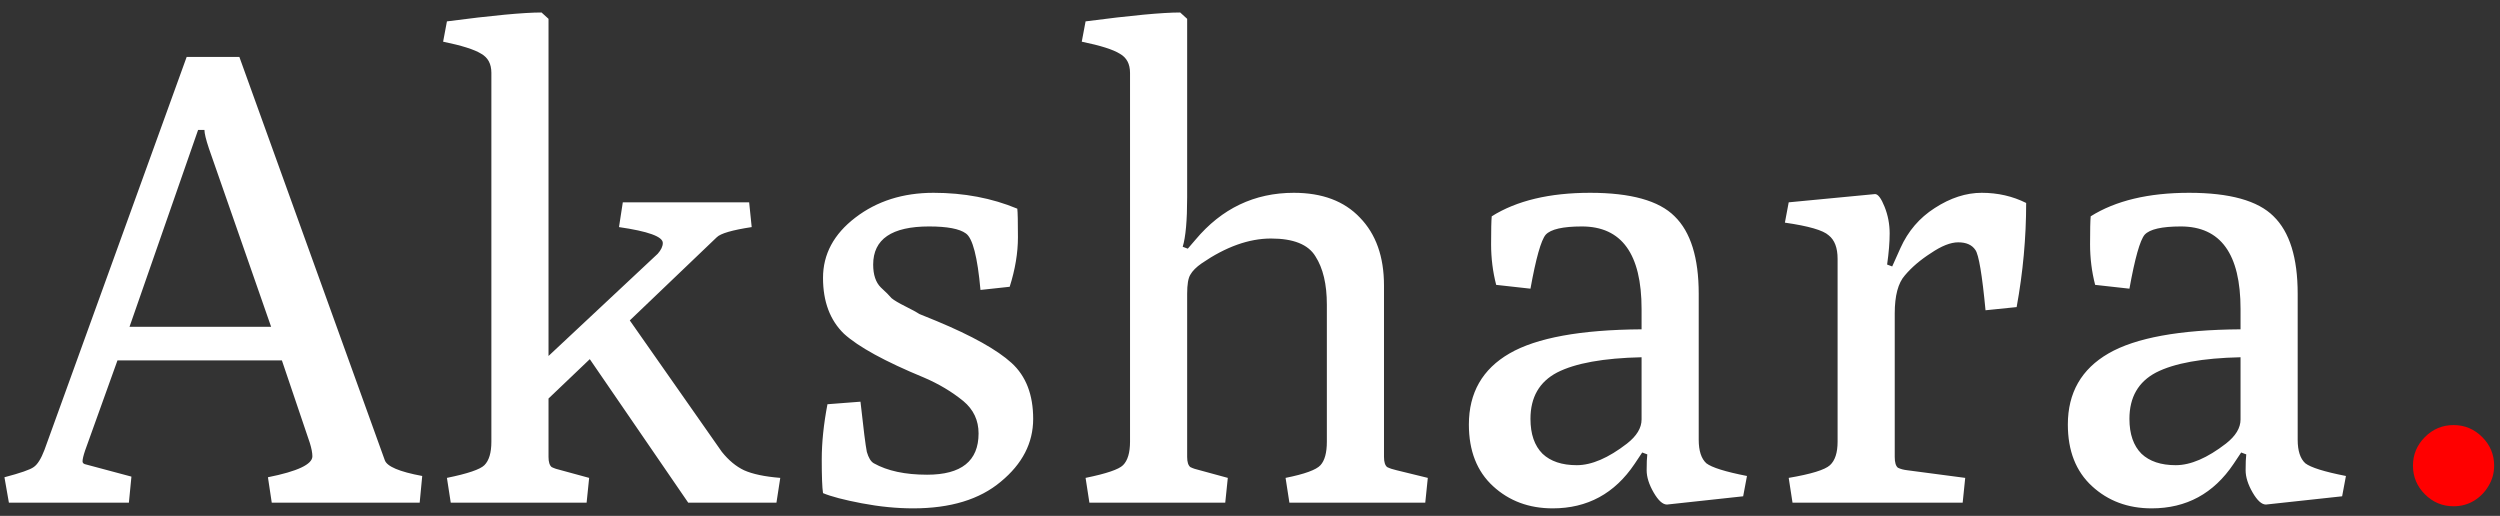 <svg width="189" height="39" viewBox="0 0 189 39" fill="none" xmlns="http://www.w3.org/2000/svg">
<rect x="0" y="0" width="189" height="39" fill="#333333" stroke="none"/>
<path d="M0.672 38L0.336 36.08C1.552 35.76 2.288 35.504 2.544 35.312C2.832 35.12 3.104 34.688 3.36 34.016L14.112 4.304H18.096L29.088 34.784C29.248 35.264 30.192 35.664 31.92 35.984L31.728 38H20.544L20.256 36.08C22.496 35.632 23.616 35.104 23.616 34.496C23.616 34.24 23.552 33.904 23.424 33.488L21.312 27.248H8.88L6.432 34.064C6.304 34.448 6.24 34.72 6.24 34.88C6.24 35.008 6.336 35.088 6.528 35.12L9.936 36.032L9.744 38H0.672ZM9.792 24.704H20.496L15.792 11.216C15.568 10.544 15.456 10.08 15.456 9.824H14.976L9.792 24.704ZM34.076 38L33.788 36.128C35.356 35.808 36.3 35.488 36.62 35.168C36.972 34.816 37.148 34.224 37.148 33.392V5.504C37.148 4.832 36.892 4.352 36.38 4.064C35.868 3.744 34.908 3.44 33.5 3.152L33.788 1.616C37.212 1.168 39.596 0.944 40.94 0.944L41.468 1.424V26.912L49.724 19.184C49.98 18.896 50.108 18.624 50.108 18.368C50.108 17.888 49.004 17.488 46.796 17.168L47.084 15.296H56.636L56.828 17.168C55.356 17.392 54.476 17.648 54.188 17.936L47.612 24.224L54.572 34.16C55.084 34.8 55.644 35.264 56.252 35.552C56.892 35.84 57.804 36.032 58.988 36.128L58.7 38H52.028L44.588 27.152L41.468 30.128V34.544C41.468 34.928 41.548 35.184 41.708 35.312C41.9 35.408 42.14 35.488 42.428 35.552L44.54 36.128L44.348 38H34.076ZM70.236 17.12C67.42 17.12 66.012 18.08 66.012 20C66.012 20.768 66.204 21.344 66.588 21.728C66.972 22.08 67.244 22.352 67.404 22.544C67.596 22.704 67.948 22.912 68.46 23.168C68.972 23.424 69.324 23.616 69.516 23.744C69.74 23.84 70.172 24.016 70.812 24.272C73.5 25.392 75.388 26.448 76.476 27.44C77.564 28.432 78.108 29.84 78.108 31.664C78.108 33.488 77.292 35.072 75.66 36.416C74.06 37.76 71.852 38.432 69.036 38.432C67.788 38.432 66.492 38.304 65.148 38.048C63.804 37.792 62.828 37.536 62.22 37.28C62.156 36.864 62.124 36.016 62.124 34.736C62.124 33.456 62.268 32.064 62.556 30.56L65.052 30.368C65.276 32.416 65.436 33.68 65.532 34.16C65.66 34.608 65.836 34.896 66.06 35.024C67.084 35.6 68.428 35.888 70.092 35.888C72.684 35.888 73.98 34.848 73.98 32.768C73.98 31.776 73.596 30.96 72.828 30.32C71.964 29.616 70.972 29.024 69.852 28.544C66.908 27.328 64.892 26.224 63.804 25.232C62.748 24.208 62.22 22.8 62.22 21.008C62.22 19.216 63.036 17.696 64.668 16.448C66.3 15.2 68.268 14.576 70.572 14.576C72.876 14.576 74.988 14.976 76.908 15.776C76.94 16.032 76.956 16.752 76.956 17.936C76.956 19.12 76.748 20.368 76.332 21.68L74.124 21.92C73.9 19.424 73.532 18 73.02 17.648C72.54 17.296 71.612 17.12 70.236 17.12ZM82.358 38L82.07 36.128C83.638 35.808 84.582 35.488 84.901 35.168C85.254 34.816 85.43 34.224 85.43 33.392V5.504C85.43 4.832 85.174 4.352 84.662 4.064C84.15 3.744 83.189 3.44 81.781 3.152L82.07 1.616C85.493 1.168 87.877 0.944 89.222 0.944L89.749 1.424V14.912C89.749 16.672 89.638 17.92 89.413 18.656L89.797 18.8L90.374 18.128C92.358 15.76 94.838 14.576 97.814 14.576C99.957 14.576 101.622 15.2 102.806 16.448C104.022 17.696 104.63 19.408 104.63 21.584V34.544C104.63 34.928 104.71 35.184 104.87 35.312C105.062 35.408 105.302 35.488 105.59 35.552L107.942 36.128L107.75 38H97.478L97.189 36.128C98.629 35.84 99.51 35.52 99.829 35.168C100.15 34.816 100.31 34.224 100.31 33.392V23.024C100.31 21.488 100.022 20.272 99.445 19.376C98.901 18.48 97.781 18.032 96.085 18.032C94.421 18.032 92.677 18.656 90.853 19.904C90.438 20.192 90.15 20.48 89.99 20.768C89.829 21.024 89.749 21.504 89.749 22.208V34.544C89.749 34.928 89.829 35.184 89.99 35.312C90.181 35.408 90.421 35.488 90.71 35.552L92.822 36.128L92.629 38H82.358ZM111.047 32.096C111.047 29.696 112.071 27.904 114.119 26.72C116.167 25.536 119.495 24.928 124.103 24.896V23.36C124.103 19.2 122.599 17.12 119.591 17.12C118.151 17.12 117.239 17.328 116.855 17.744C116.503 18.16 116.119 19.52 115.703 21.824L113.111 21.536C112.855 20.544 112.727 19.52 112.727 18.464C112.727 17.376 112.743 16.672 112.775 16.352C114.663 15.168 117.143 14.576 120.215 14.576C123.287 14.576 125.415 15.168 126.599 16.352C127.815 17.536 128.423 19.488 128.423 22.208V33.248C128.423 34.08 128.615 34.672 128.999 35.024C129.415 35.344 130.439 35.664 132.071 35.984L131.783 37.52L126.023 38.144C125.703 38.144 125.367 37.84 125.015 37.232C124.663 36.624 124.487 36.064 124.487 35.552C124.487 35.008 124.503 34.608 124.535 34.352L124.151 34.208L123.575 35.072C122.071 37.312 120.007 38.432 117.383 38.432C115.591 38.432 114.087 37.872 112.871 36.752C111.655 35.632 111.047 34.08 111.047 32.096ZM115.703 31.664C115.703 32.816 116.007 33.696 116.615 34.304C117.223 34.88 118.087 35.168 119.207 35.168C120.327 35.168 121.591 34.624 122.999 33.536C123.735 32.96 124.103 32.352 124.103 31.712V27.008C121.223 27.072 119.095 27.456 117.719 28.16C116.375 28.864 115.703 30.032 115.703 31.664ZM135.514 38L135.226 36.128C136.922 35.84 137.962 35.52 138.346 35.168C138.73 34.816 138.922 34.224 138.922 33.392V19.568C138.922 18.736 138.698 18.144 138.25 17.792C137.834 17.408 136.73 17.088 134.938 16.832L135.226 15.296L141.754 14.672C141.978 14.672 142.218 14.992 142.474 15.632C142.73 16.272 142.858 16.944 142.858 17.648C142.858 18.32 142.794 19.104 142.666 20L143.05 20.144L143.674 18.752C144.25 17.472 145.114 16.464 146.266 15.728C147.45 14.96 148.634 14.576 149.818 14.576C151.034 14.576 152.154 14.832 153.178 15.344C153.178 17.968 152.938 20.592 152.458 23.216L150.106 23.456C149.85 20.768 149.594 19.248 149.338 18.896C149.082 18.512 148.65 18.32 148.042 18.32C147.466 18.32 146.778 18.592 145.978 19.136C145.178 19.648 144.522 20.208 144.01 20.816C143.498 21.392 143.242 22.352 143.242 23.696V34.544C143.242 34.96 143.322 35.232 143.482 35.36C143.674 35.456 143.914 35.52 144.202 35.552L148.57 36.128L148.378 38H135.514ZM156.329 32.096C156.329 29.696 157.353 27.904 159.401 26.72C161.449 25.536 164.777 24.928 169.385 24.896V23.36C169.385 19.2 167.881 17.12 164.873 17.12C163.433 17.12 162.521 17.328 162.137 17.744C161.785 18.16 161.401 19.52 160.985 21.824L158.393 21.536C158.137 20.544 158.009 19.52 158.009 18.464C158.009 17.376 158.025 16.672 158.057 16.352C159.945 15.168 162.425 14.576 165.497 14.576C168.569 14.576 170.697 15.168 171.881 16.352C173.097 17.536 173.705 19.488 173.705 22.208V33.248C173.705 34.08 173.897 34.672 174.281 35.024C174.697 35.344 175.721 35.664 177.353 35.984L177.065 37.52L171.305 38.144C170.985 38.144 170.649 37.84 170.297 37.232C169.945 36.624 169.769 36.064 169.769 35.552C169.769 35.008 169.785 34.608 169.817 34.352L169.433 34.208L168.857 35.072C167.353 37.312 165.289 38.432 162.665 38.432C160.873 38.432 159.369 37.872 158.153 36.752C156.937 35.632 156.329 34.08 156.329 32.096ZM160.985 31.664C160.985 32.816 161.289 33.696 161.897 34.304C162.505 34.88 163.369 35.168 164.489 35.168C165.609 35.168 166.873 34.624 168.281 33.536C169.017 32.96 169.385 32.352 169.385 31.712V27.008C166.505 27.072 164.377 27.456 163.001 28.16C161.657 28.864 160.985 30.032 160.985 31.664Z" fill="white"/>
<path d="M185.489 38.273C184.648 38.273 183.926 37.972 183.324 37.369C182.722 36.767 182.42 36.045 182.42 35.205C182.42 34.364 182.722 33.642 183.324 33.04C183.926 32.438 184.648 32.136 185.489 32.136C186.33 32.136 187.051 32.438 187.653 33.04C188.256 33.642 188.557 34.364 188.557 35.205C188.557 35.761 188.415 36.273 188.131 36.739C187.858 37.205 187.489 37.58 187.023 37.864C186.568 38.136 186.057 38.273 185.489 38.273Z" fill="#FF0000"/>
</svg>